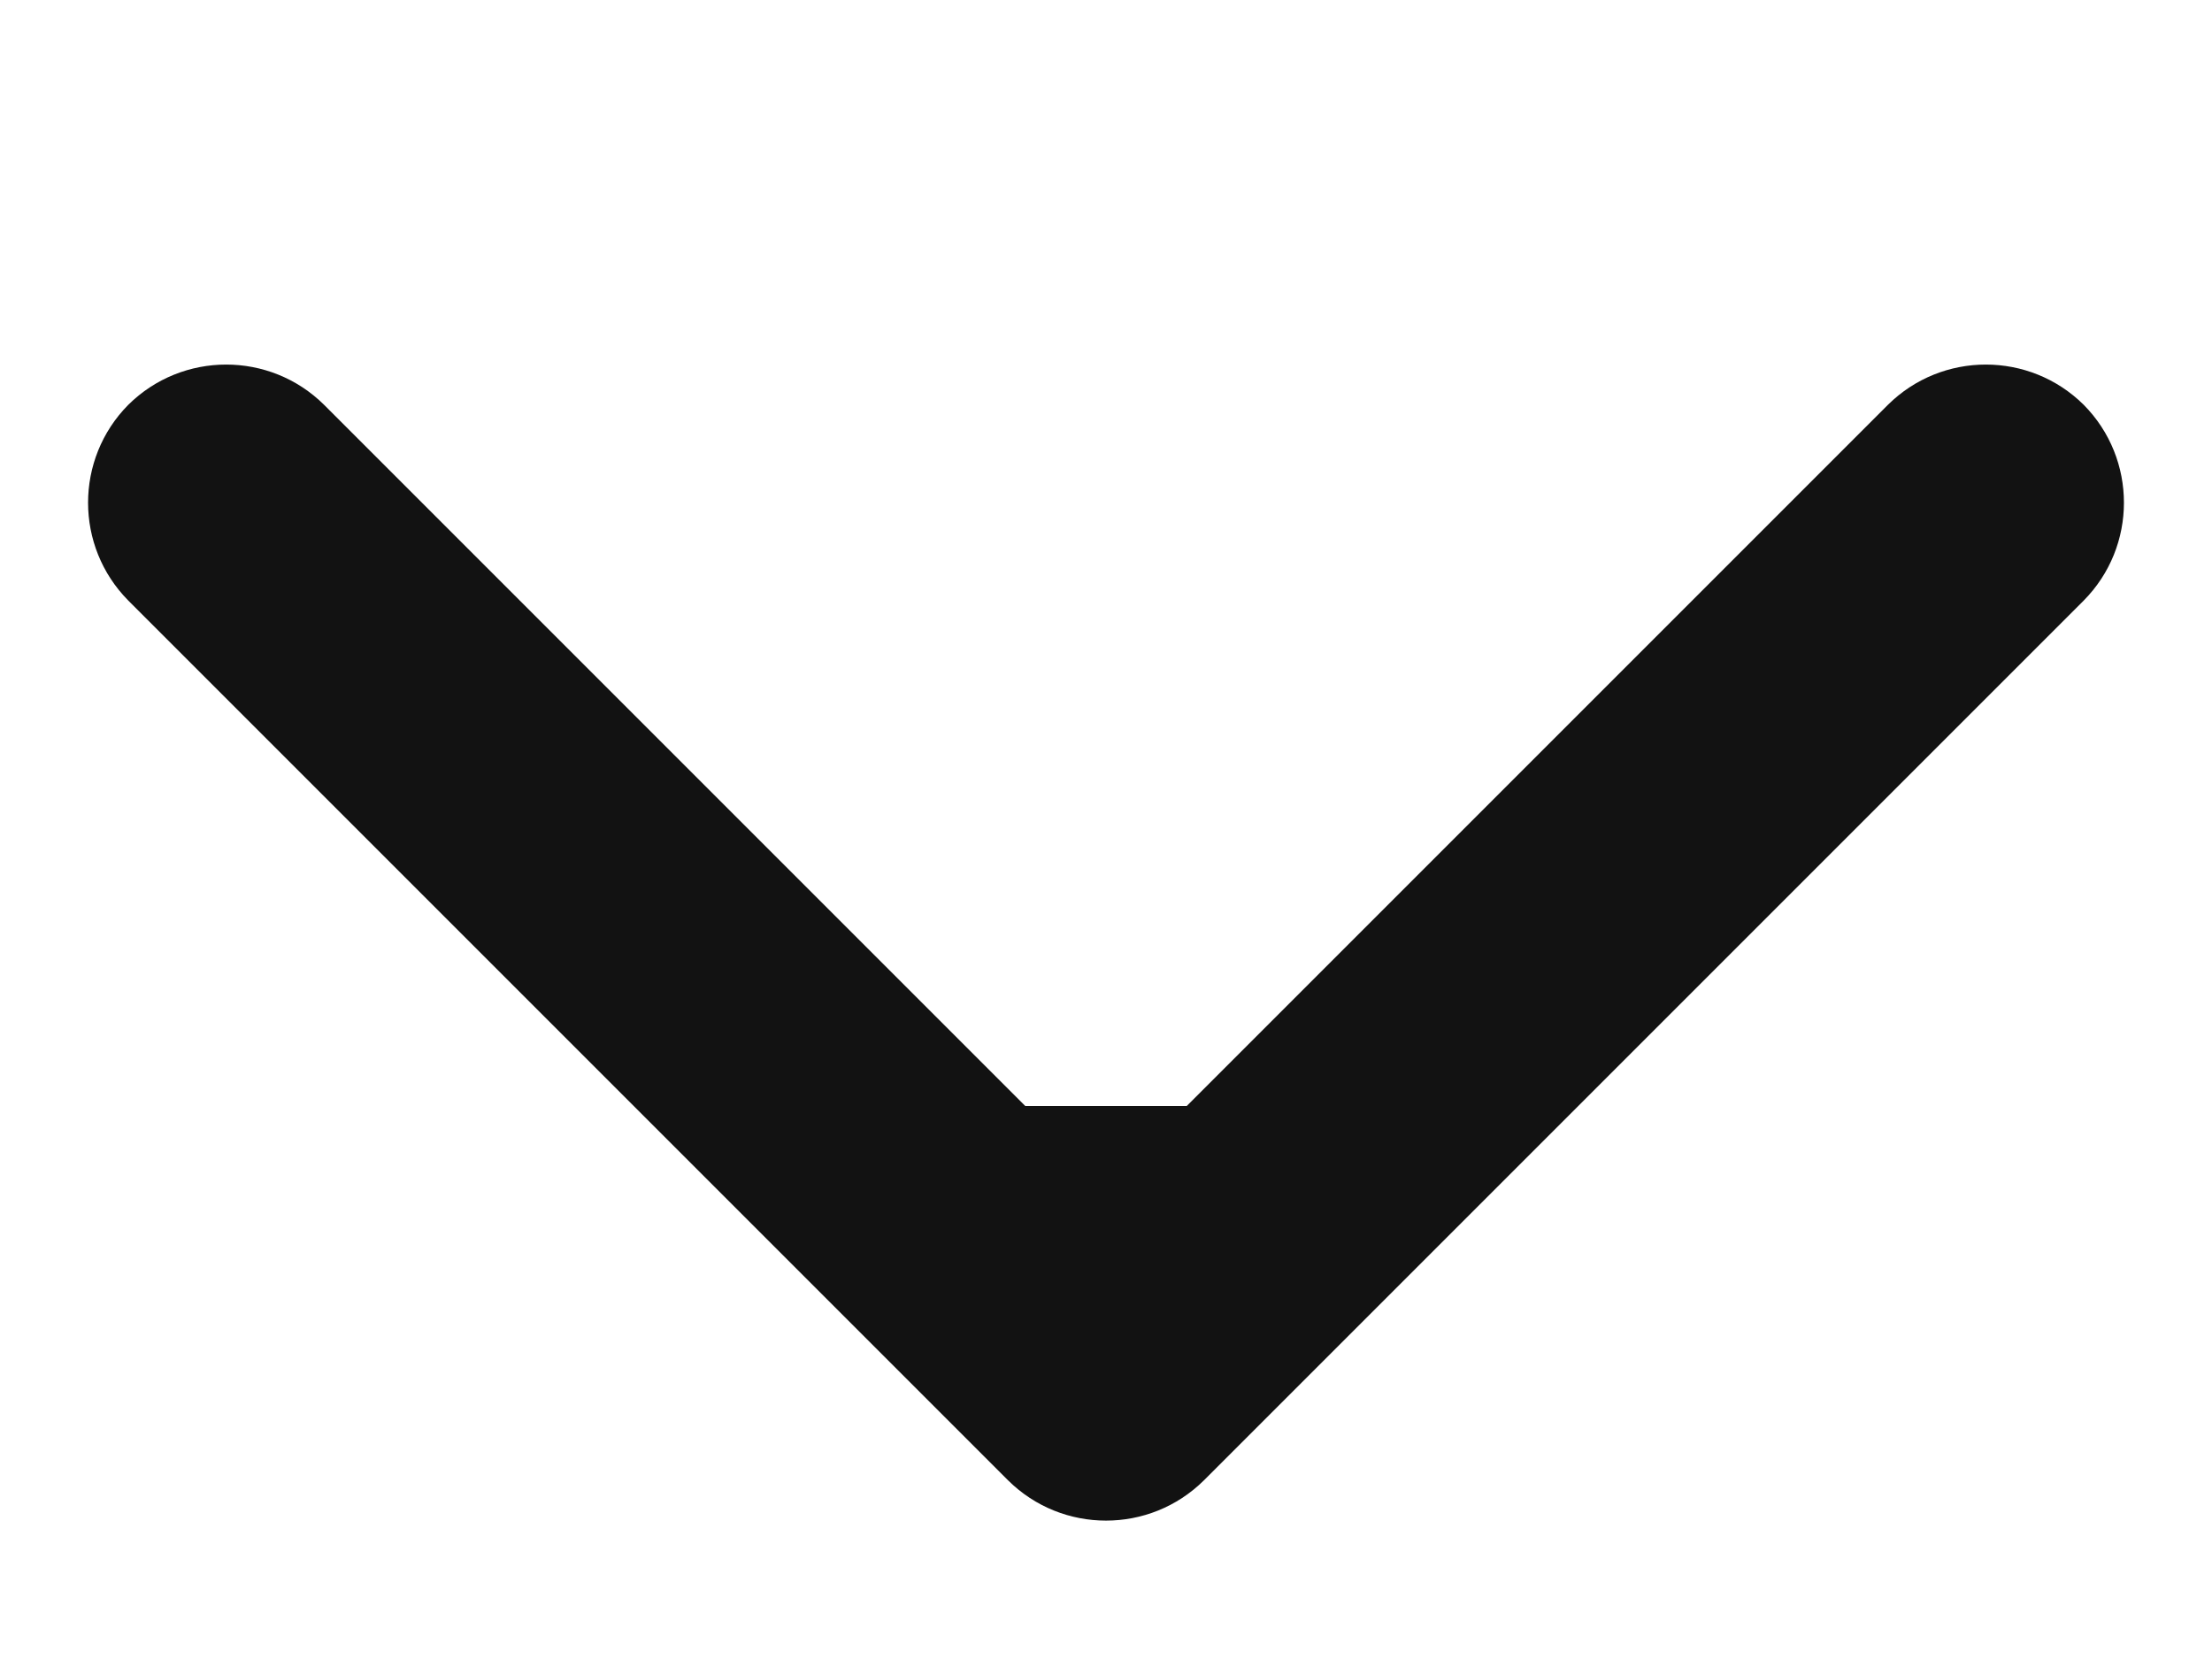 <svg width="4" height="3" viewBox="0 0 4 3" fill="none" xmlns="http://www.w3.org/2000/svg">
<path d="M1.823 2.677C1.921 2.774 2.079 2.774 2.177 2.677L3.768 1.086C3.865 0.988 3.865 0.83 3.768 0.732C3.67 0.635 3.512 0.635 3.414 0.732L2 2.146L0.586 0.732C0.488 0.635 0.33 0.635 0.232 0.732C0.135 0.83 0.135 0.988 0.232 1.086L1.823 2.677ZM1.75 2V2.5H2.25V2H1.75Z" fill="#121212"/>
</svg>

